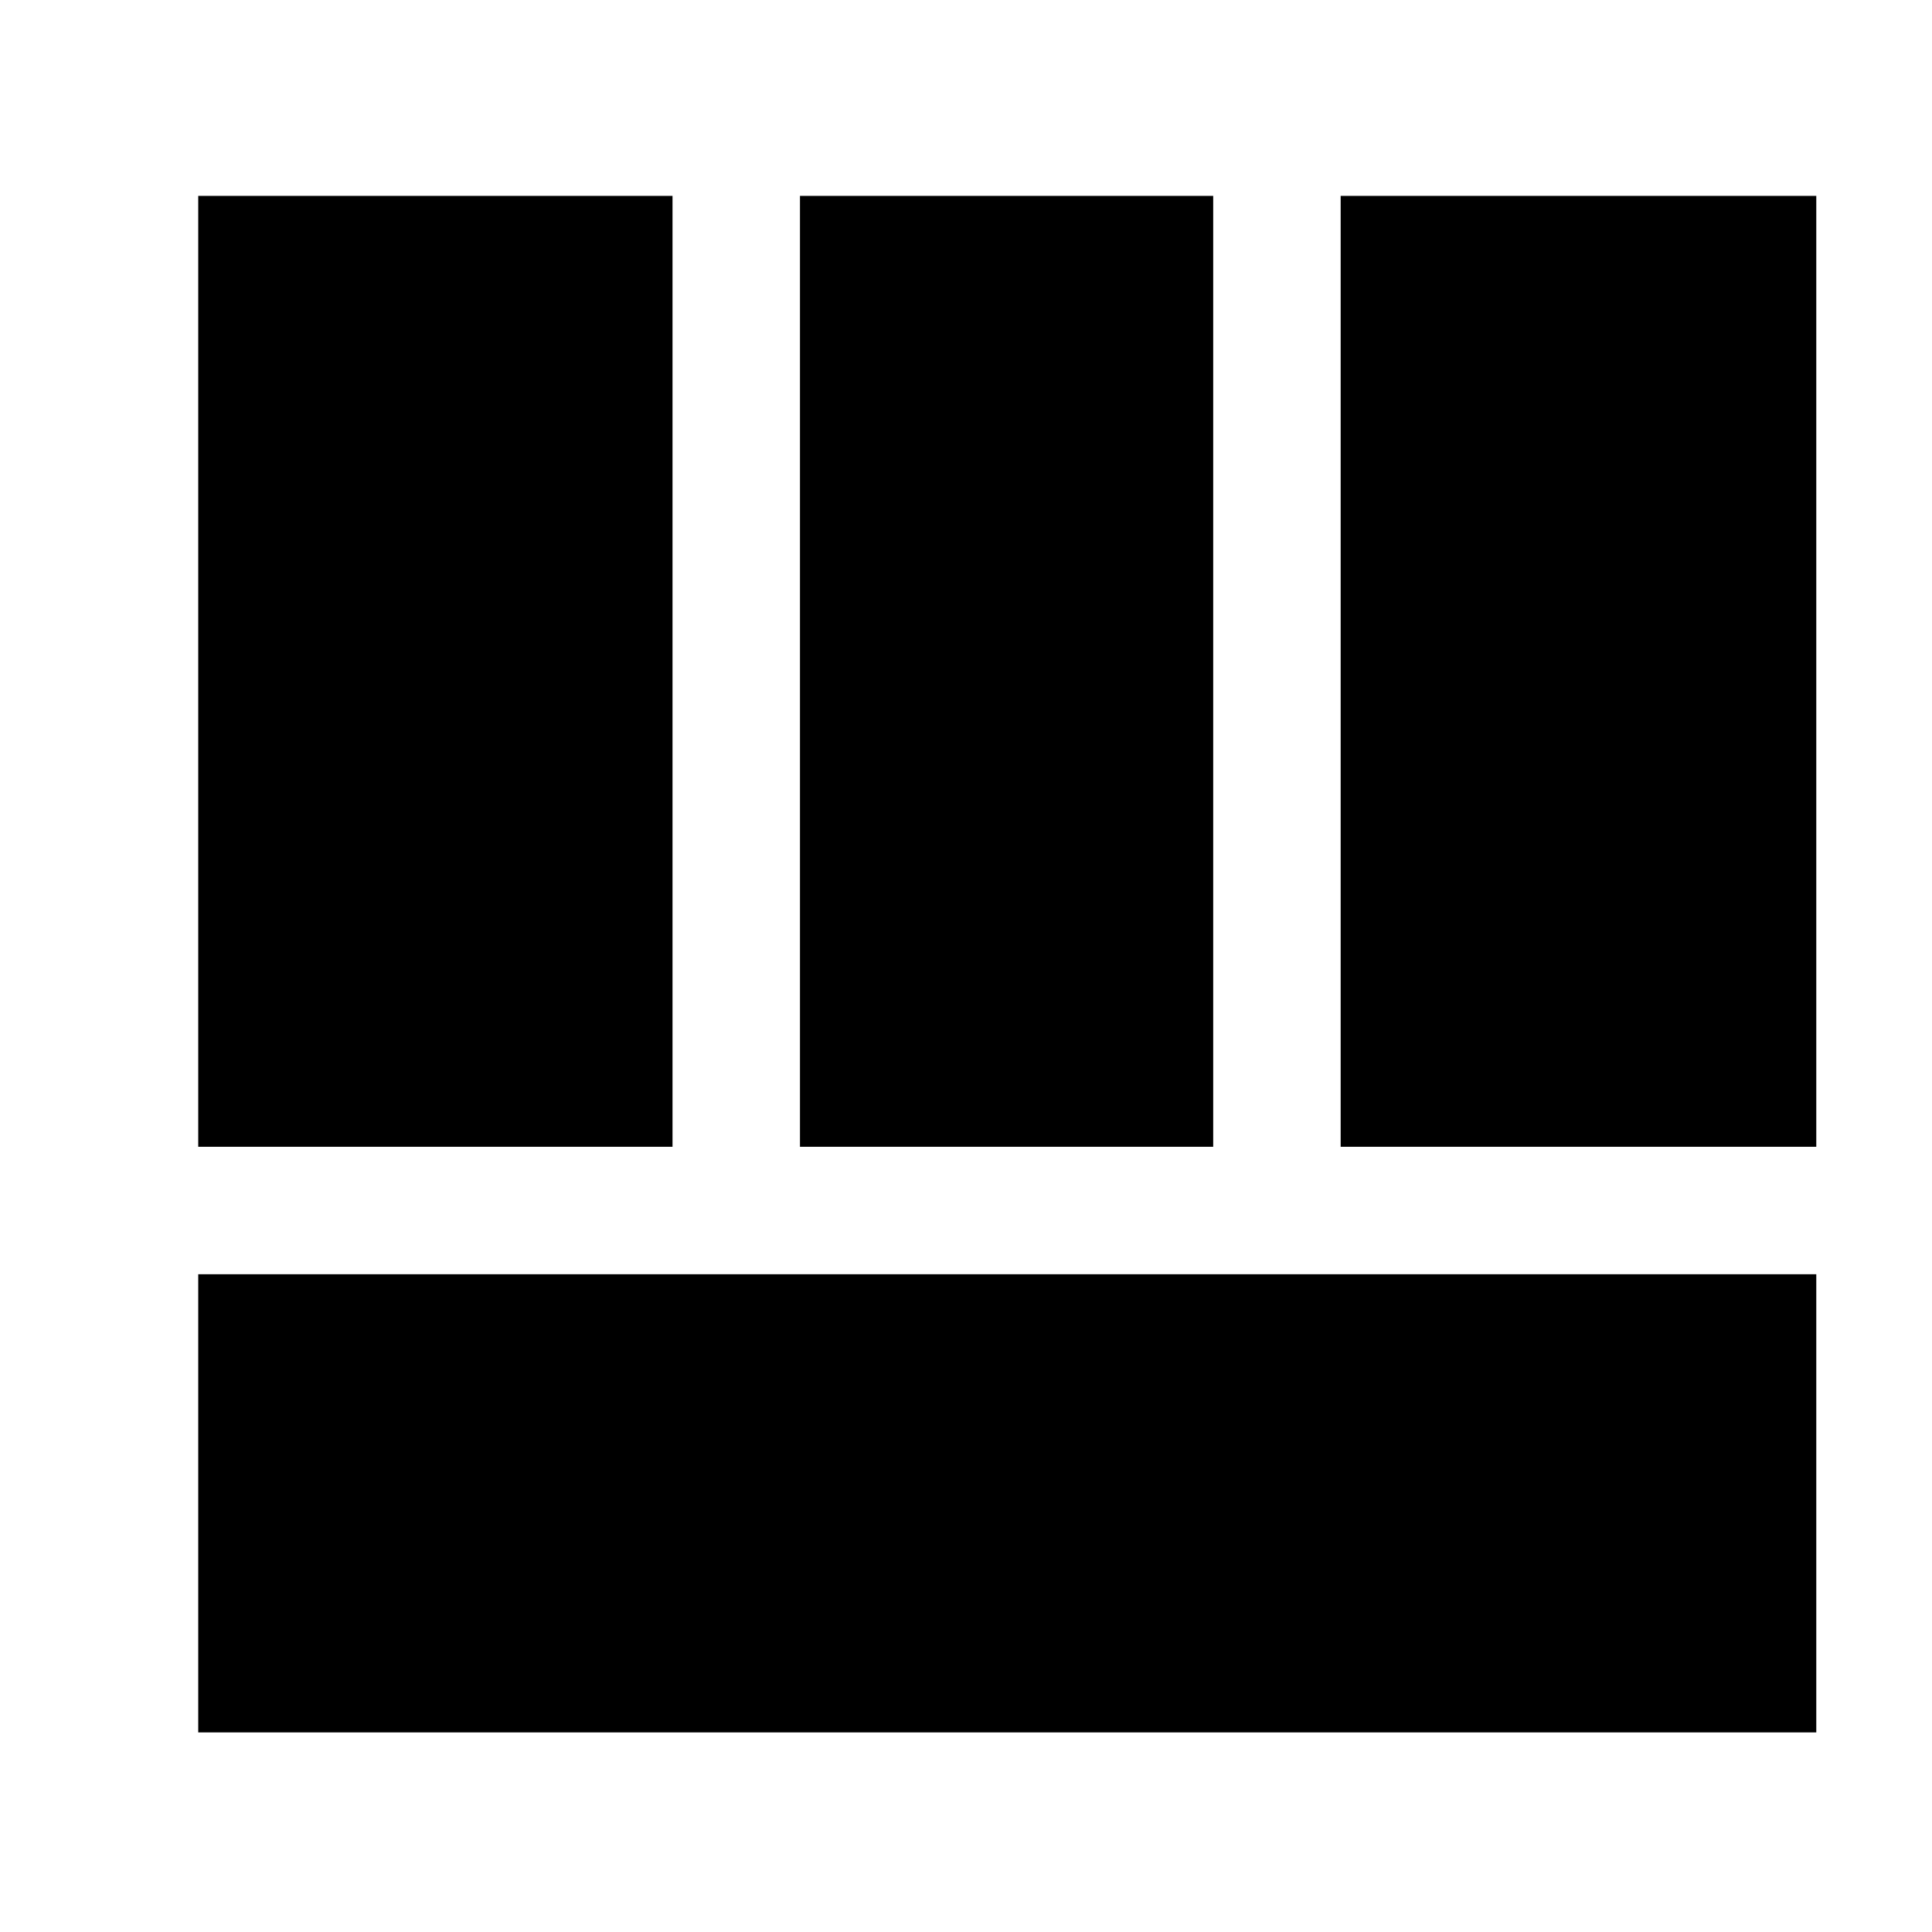 <svg xmlns="http://www.w3.org/2000/svg" height="40" viewBox="0 96 960 960" width="40"><path d="M98.5 729.167v227.666h804V729.167h-804Zm567.667-63.333H902.5V193.333H666.167v472.501Zm-567.667 0h235.667V193.333H98.5v472.501Zm299 0h205.334V193.333H397.5v472.501Z"/></svg>